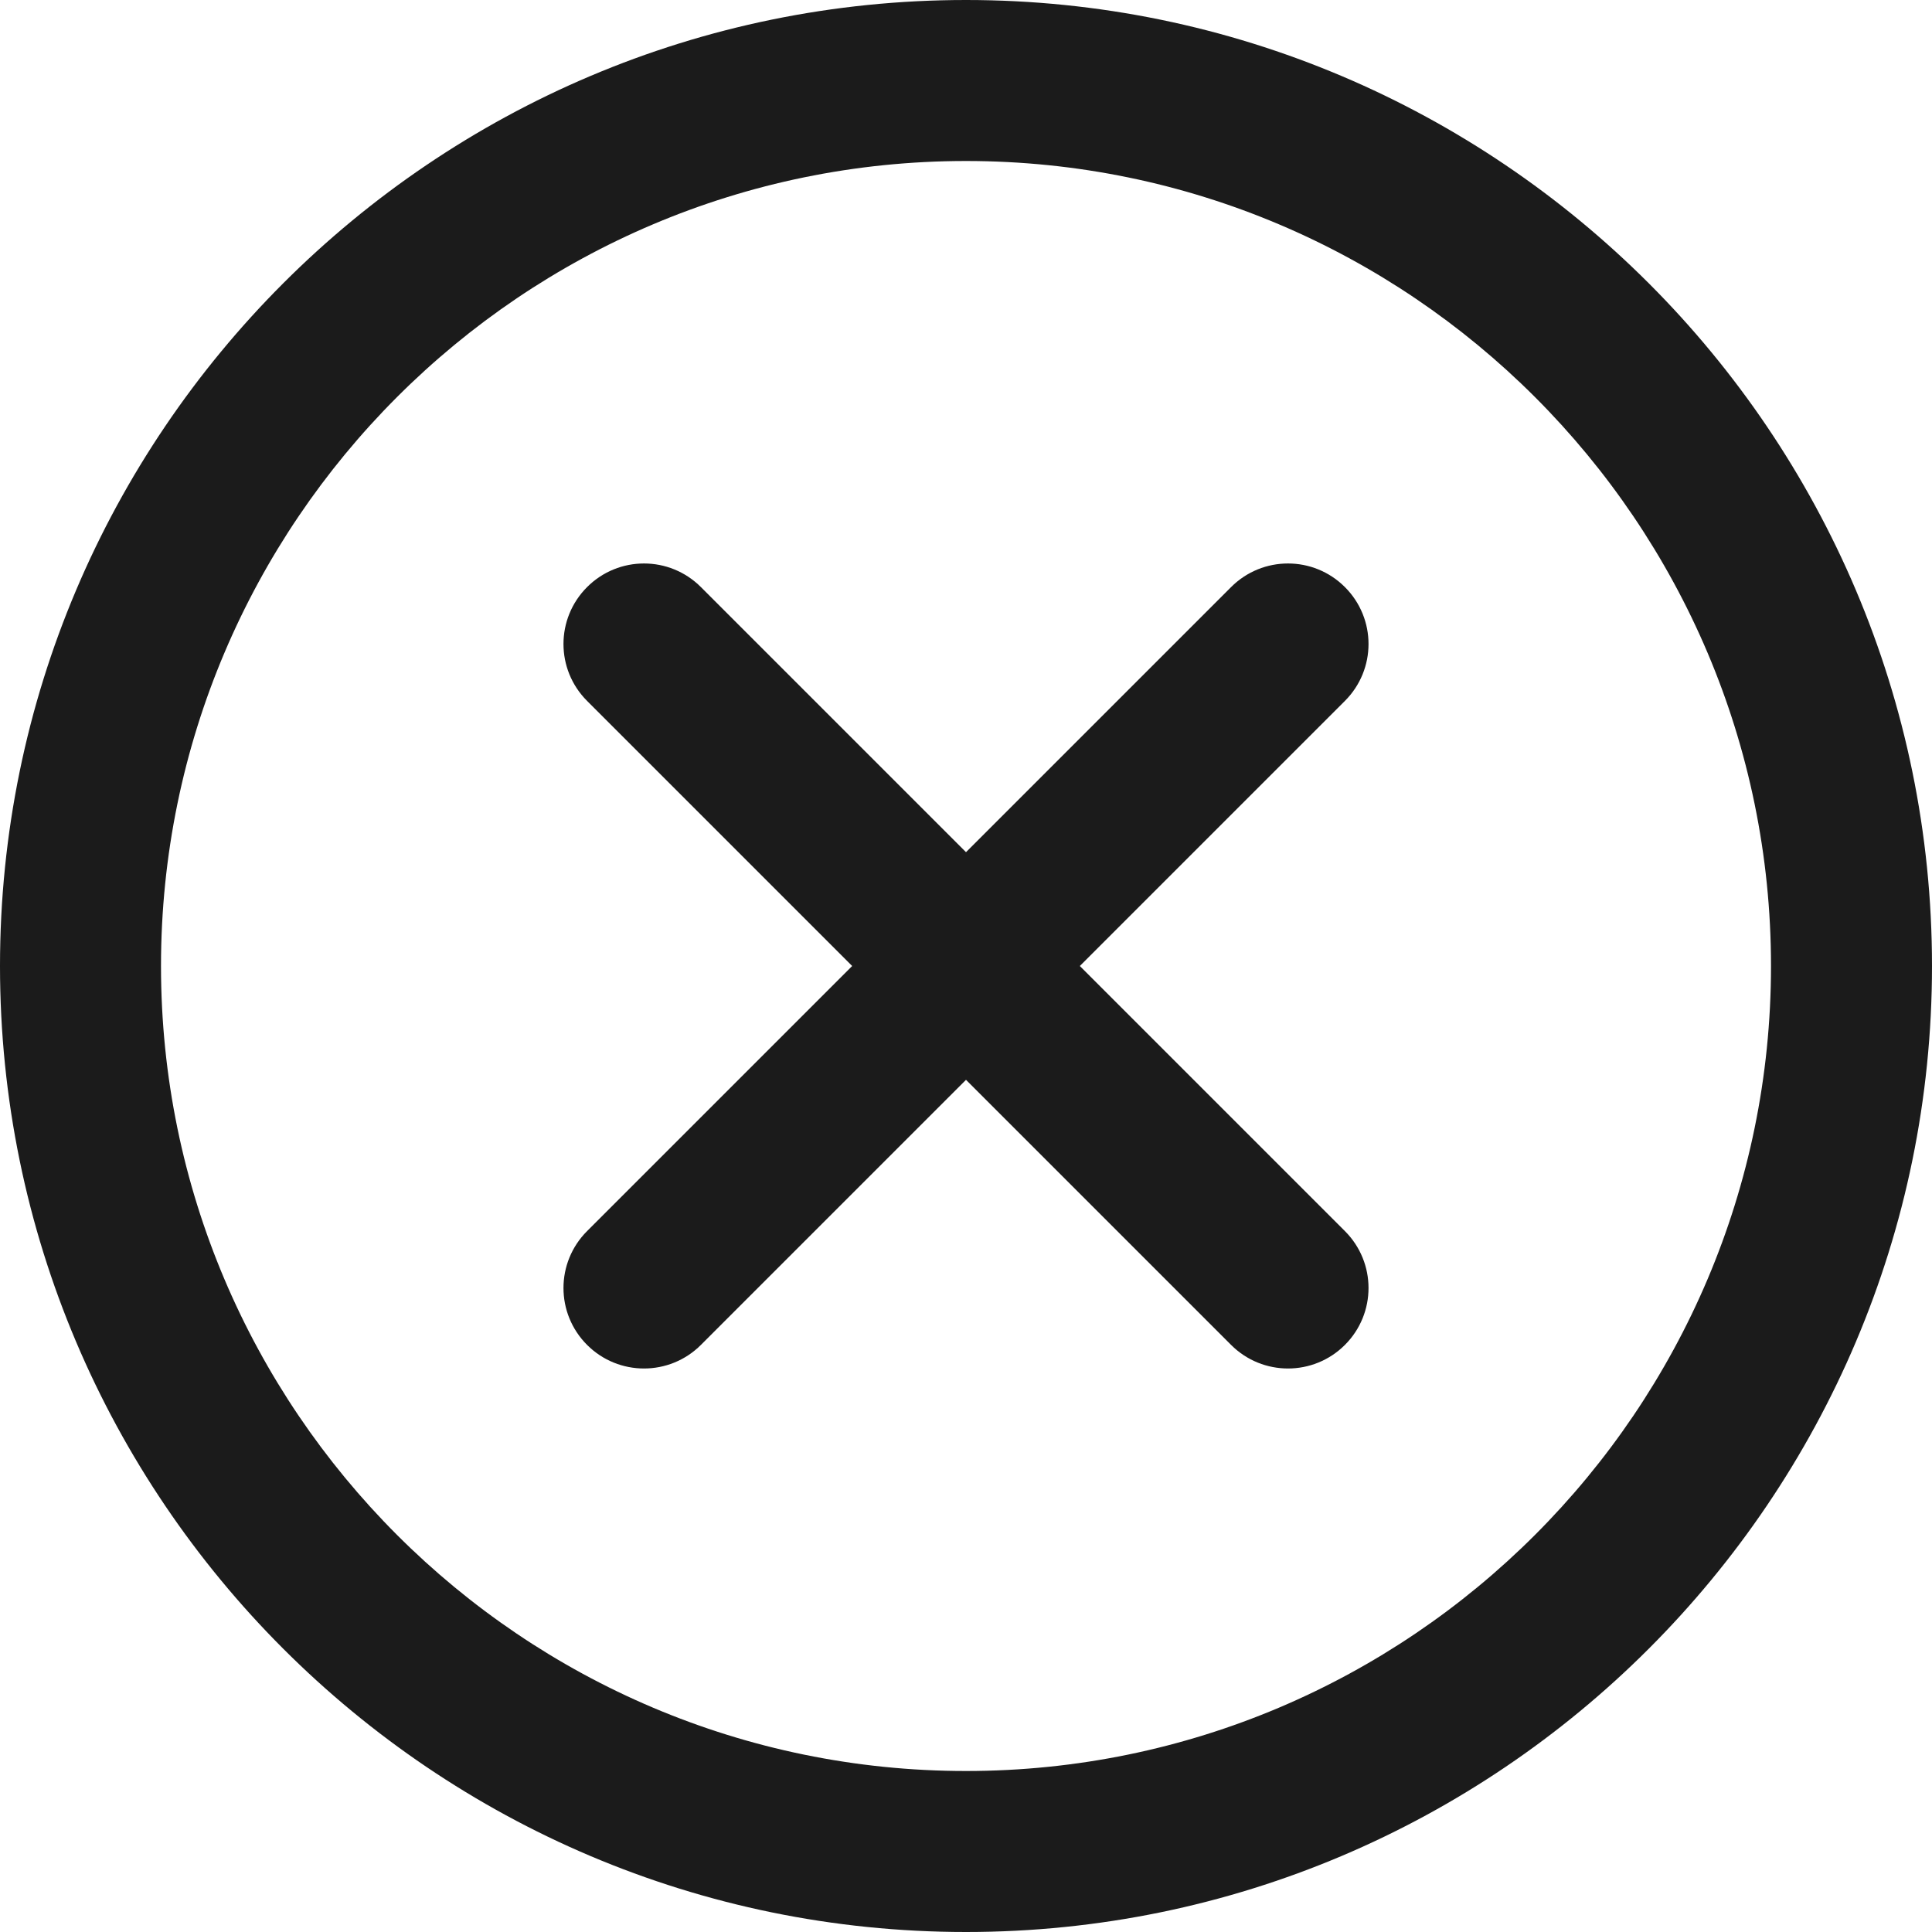 <svg xmlns="http://www.w3.org/2000/svg" xmlns:xlink="http://www.w3.org/1999/xlink" preserveAspectRatio="xMidYMid" width="48" height="48" viewBox="0 0 24 24">
  <defs>
    <style>
      .cls-1 {
        fill: #1b1b1b;
        fill-rule: evenodd;
      }
    </style>
  </defs>
  <path d="M12.000,24.000 C5.383,24.000 0.000,18.617 0.000,12.000 C0.000,5.383 5.383,0.000 12.000,0.000 C18.617,0.000 24.000,5.383 24.000,12.000 C24.000,18.617 18.617,24.000 12.000,24.000 ZM12.000,2.000 C6.486,2.000 2.000,6.486 2.000,12.000 C2.000,17.514 6.486,22.000 12.000,22.000 C17.514,22.000 22.000,17.514 22.000,12.000 C22.000,6.486 17.514,2.000 12.000,2.000 ZM16.707,16.707 C16.512,16.902 16.256,17.000 16.000,17.000 C15.744,17.000 15.488,16.902 15.293,16.707 L12.000,13.414 L8.707,16.707 C8.512,16.902 8.256,17.000 8.000,17.000 C7.744,17.000 7.488,16.902 7.293,16.707 C6.902,16.316 6.902,15.684 7.293,15.293 L10.586,12.000 L7.293,8.707 C6.902,8.316 6.902,7.684 7.293,7.293 C7.684,6.902 8.316,6.902 8.707,7.293 L12.000,10.586 L15.293,7.293 C15.684,6.902 16.316,6.902 16.707,7.293 C17.098,7.684 17.098,8.316 16.707,8.707 L13.414,12.000 L16.707,15.293 C17.098,15.684 17.098,16.316 16.707,16.707 Z" class="cls-1"/>
</svg>
